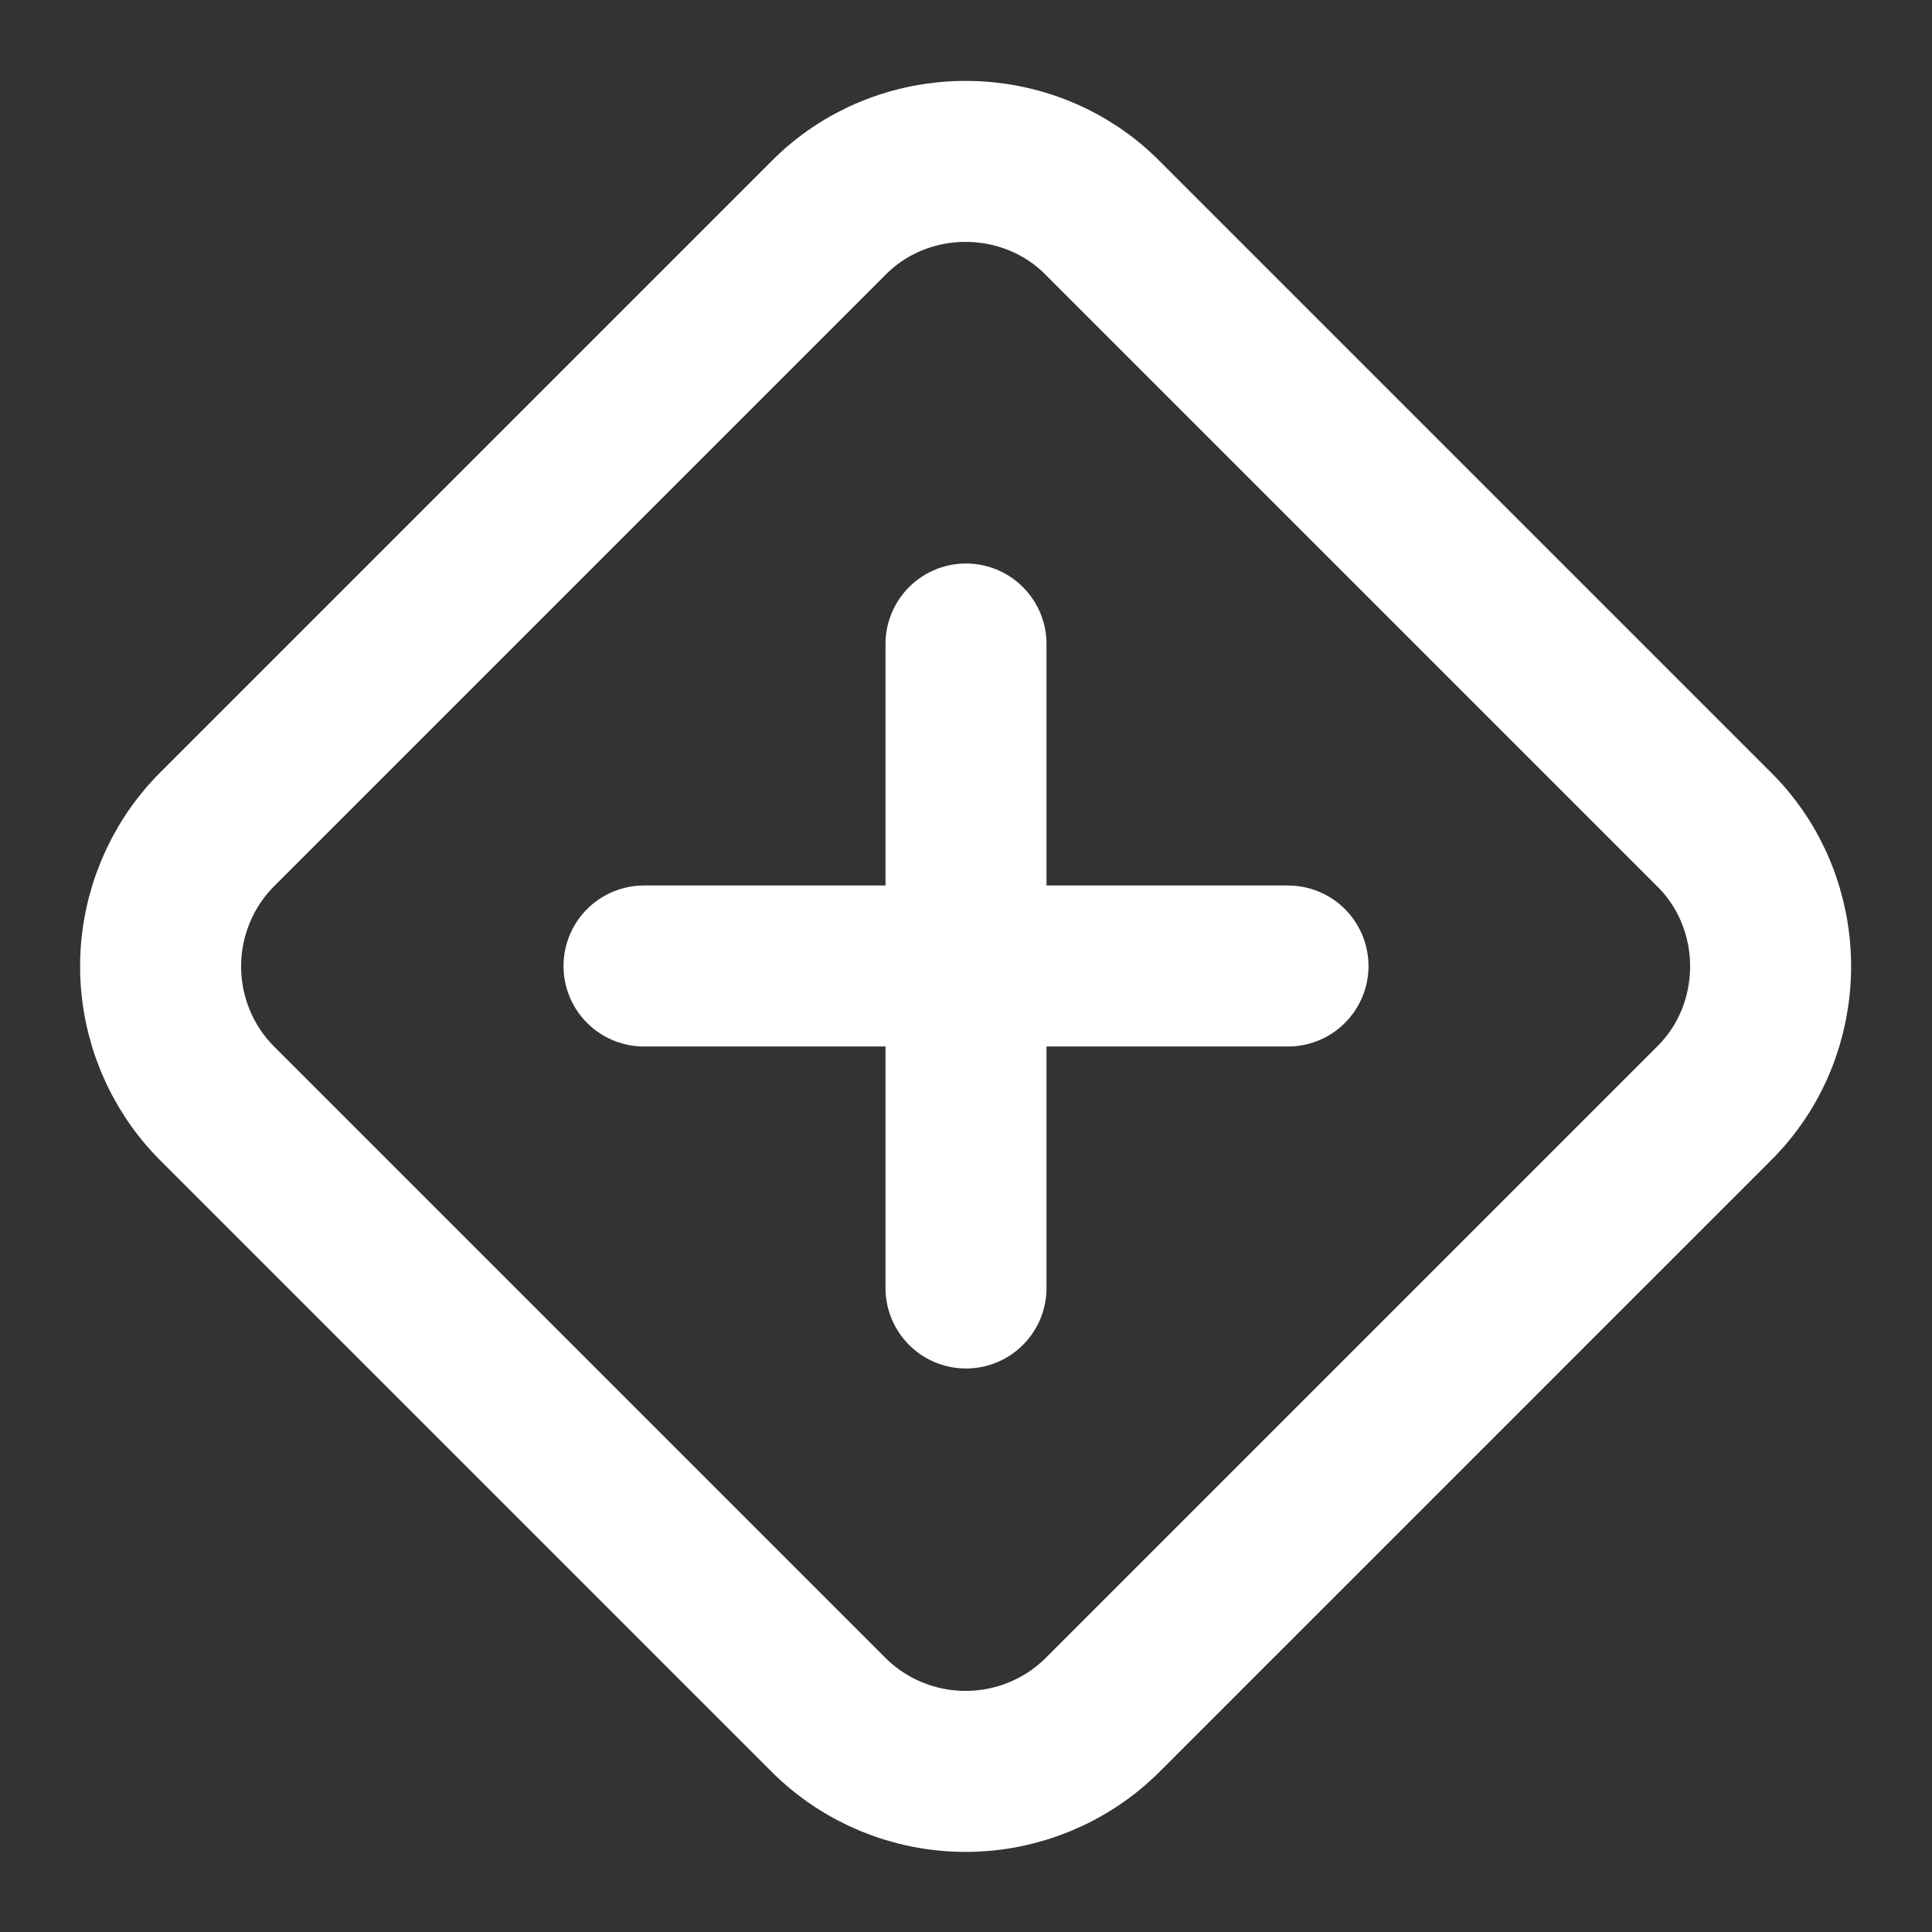 <svg height="18" viewBox="0 0 18 18" width="18" xmlns="http://www.w3.org/2000/svg"><rect x="0" y="0" width="18" height="18" fill="#333333" stroke="none"/><path d="m12 8v8m-9.302-5.698c-.448.448-.703 1.062-.703 1.703s.255 1.255.703 1.703l7.594 7.594c.448.448 1.062.703 1.703.703s1.255-.255 1.703-.703l7.594-7.594c.453-.448.703-1.062.703-1.703s-.25-1.255-.703-1.703l-7.594-7.594c-.448-.453-1.062-.703-1.703-.703s-1.255.25-1.703.703zm5.302 1.698h8" fill="none" stroke="#fff" stroke-linecap="round" stroke-linejoin="round" stroke-width="2" transform="scale(.75)"/></svg>